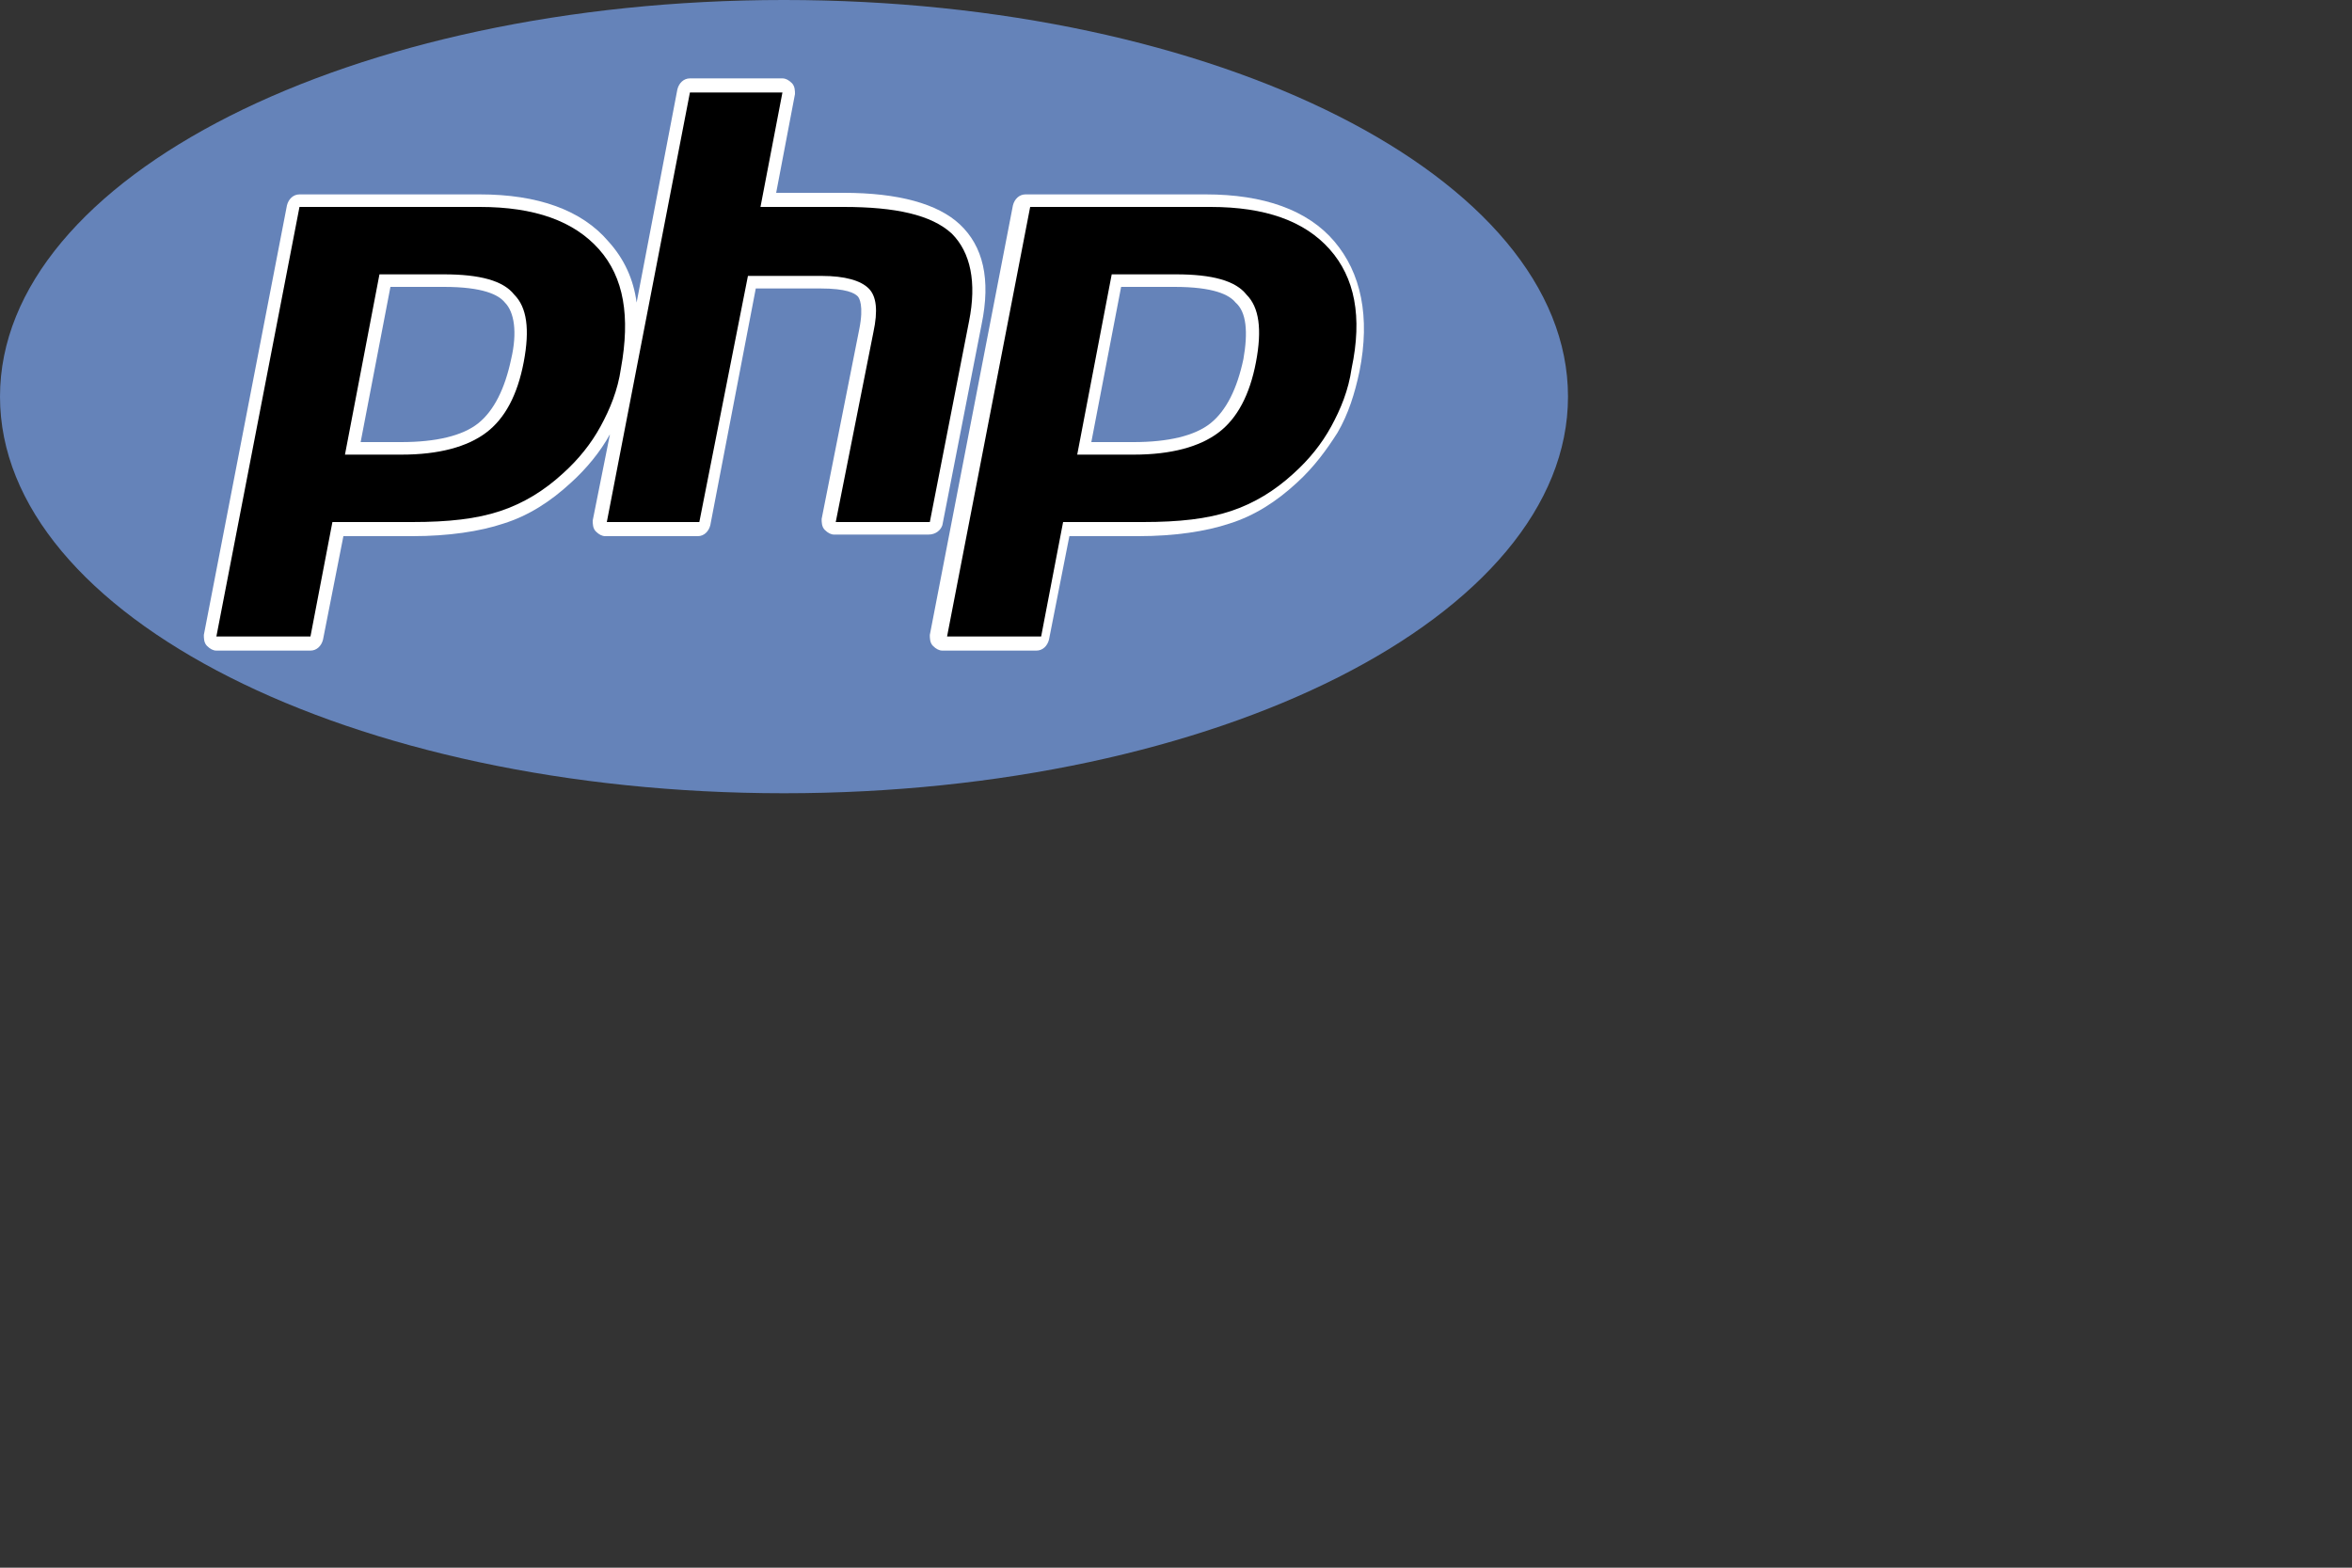 <svg xmlns="http://www.w3.org/2000/svg" viewBox="0 0 150 100" enable-background="new 0 0 150 100"><rect x="0" y="0" width="150" height="100" fill="#333333" stroke="none"/><path fill="#6583B9" d="M50 50.6c27.6 0 50-11.3 50-25.3s-22.4-25.3-50-25.3-50 11.3-50 25.3 22.4 25.3 50 25.3z"/><path fill="#fff" d="M60.1 33.5l2.5-12.8c.6-2.9.1-5-1.4-6.4-1.4-1.3-3.9-2-7.4-2h-4.3l1.2-6.3c0-.2 0-.5-.2-.7s-.4-.3-.6-.3h-5.9c-.4 0-.7.3-.8.7l-2.6 13.6c-.2-1.5-.8-2.8-1.8-3.9-1.7-2-4.5-3-8.2-3h-11.5c-.4 0-.7.3-.8.7l-5.3 27.4c0 .2 0 .5.2.7s.4.3.6.3h6c.4 0 .7-.3.8-.7l1.3-6.6h4.4c2.3 0 4.3-.3 5.8-.8 1.6-.5 3-1.4 4.3-2.6 1-.9 1.9-2 2.5-3.1l-1.1 5.5c0 .2 0 .5.2.7s.4.3.6.3h5.9c.4 0 .7-.3.8-.7l2.9-15.1h4.1c1.7 0 2.2.3 2.4.5.1.1.4.6.1 2.1l-2.4 12.1c0 .2 0 .5.2.7s.4.3.6.3h6c.5 0 .8-.3.9-.6zm-27.5-10.6c-.4 1.9-1.1 3.3-2.1 4.1s-2.7 1.2-4.9 1.2h-2.6l1.9-9.9h3.4c2.5 0 3.5.5 3.9 1 .6.6.8 1.9.4 3.6z"/><path fill="#fff" d="M85.1 15.4c-1.7-2-4.5-3-8.2-3h-11.5c-.4 0-.7.3-.8.7l-5.3 27.4c0 .2 0 .5.2.7s.4.3.6.3h6c.4 0 .7-.3.8-.7l1.3-6.6h4.4c2.3 0 4.3-.3 5.8-.8 1.6-.5 3-1.4 4.3-2.6 1.1-1 1.9-2.1 2.6-3.2.7-1.2 1.1-2.5 1.4-3.9.7-3.5.1-6.3-1.6-8.3zm-5.8 7.5c-.4 1.9-1.1 3.3-2.1 4.1s-2.7 1.2-4.9 1.2h-2.7l1.9-9.9h3.4c2.5 0 3.5.5 3.9 1 .7.6.8 1.9.5 3.6z"/><path d="M38.2 15.9c-1.6-1.8-4.1-2.7-7.6-2.7h-11.5l-5.3 27.4h6l1.4-7.3h5.1c2.3 0 4.1-.2 5.6-.7s2.8-1.3 4-2.4c1-.9 1.8-1.9 2.4-3 .6-1.1 1.1-2.3 1.3-3.7.6-3.3.2-5.8-1.4-7.6zm-4.8 7.2c-.4 2.1-1.2 3.6-2.4 4.5s-3 1.4-5.4 1.4h-3.6l2.2-11.5h4.1c2.3 0 3.8.4 4.5 1.3.8.8 1 2.2.6 4.3z"/><path d="M60.7 14.9c-1.3-1.2-3.6-1.7-6.9-1.7h-5.3l1.4-7.3h-5.9l-5.3 27.4h5.9l3.1-15.7h4.7c1.5 0 2.5.3 3 .8s.6 1.4.3 2.8l-2.4 12.1h6l2.5-12.8c.5-2.5.1-4.4-1.1-5.6z"/><path d="M84.8 15.9c-1.6-1.8-4.1-2.7-7.6-2.7h-11.5l-5.3 27.4h6l1.4-7.3h5.1c2.3 0 4.1-.2 5.6-.7s2.8-1.3 4-2.4c1-.9 1.8-1.9 2.4-3 .6-1.1 1.1-2.3 1.3-3.7.7-3.3.2-5.8-1.4-7.6zm-4.7 7.2c-.4 2.1-1.2 3.6-2.4 4.5s-3 1.4-5.4 1.4h-3.6l2.2-11.5h4.1c2.3 0 3.8.4 4.5 1.3.8.8 1 2.2.6 4.3z"/></svg>